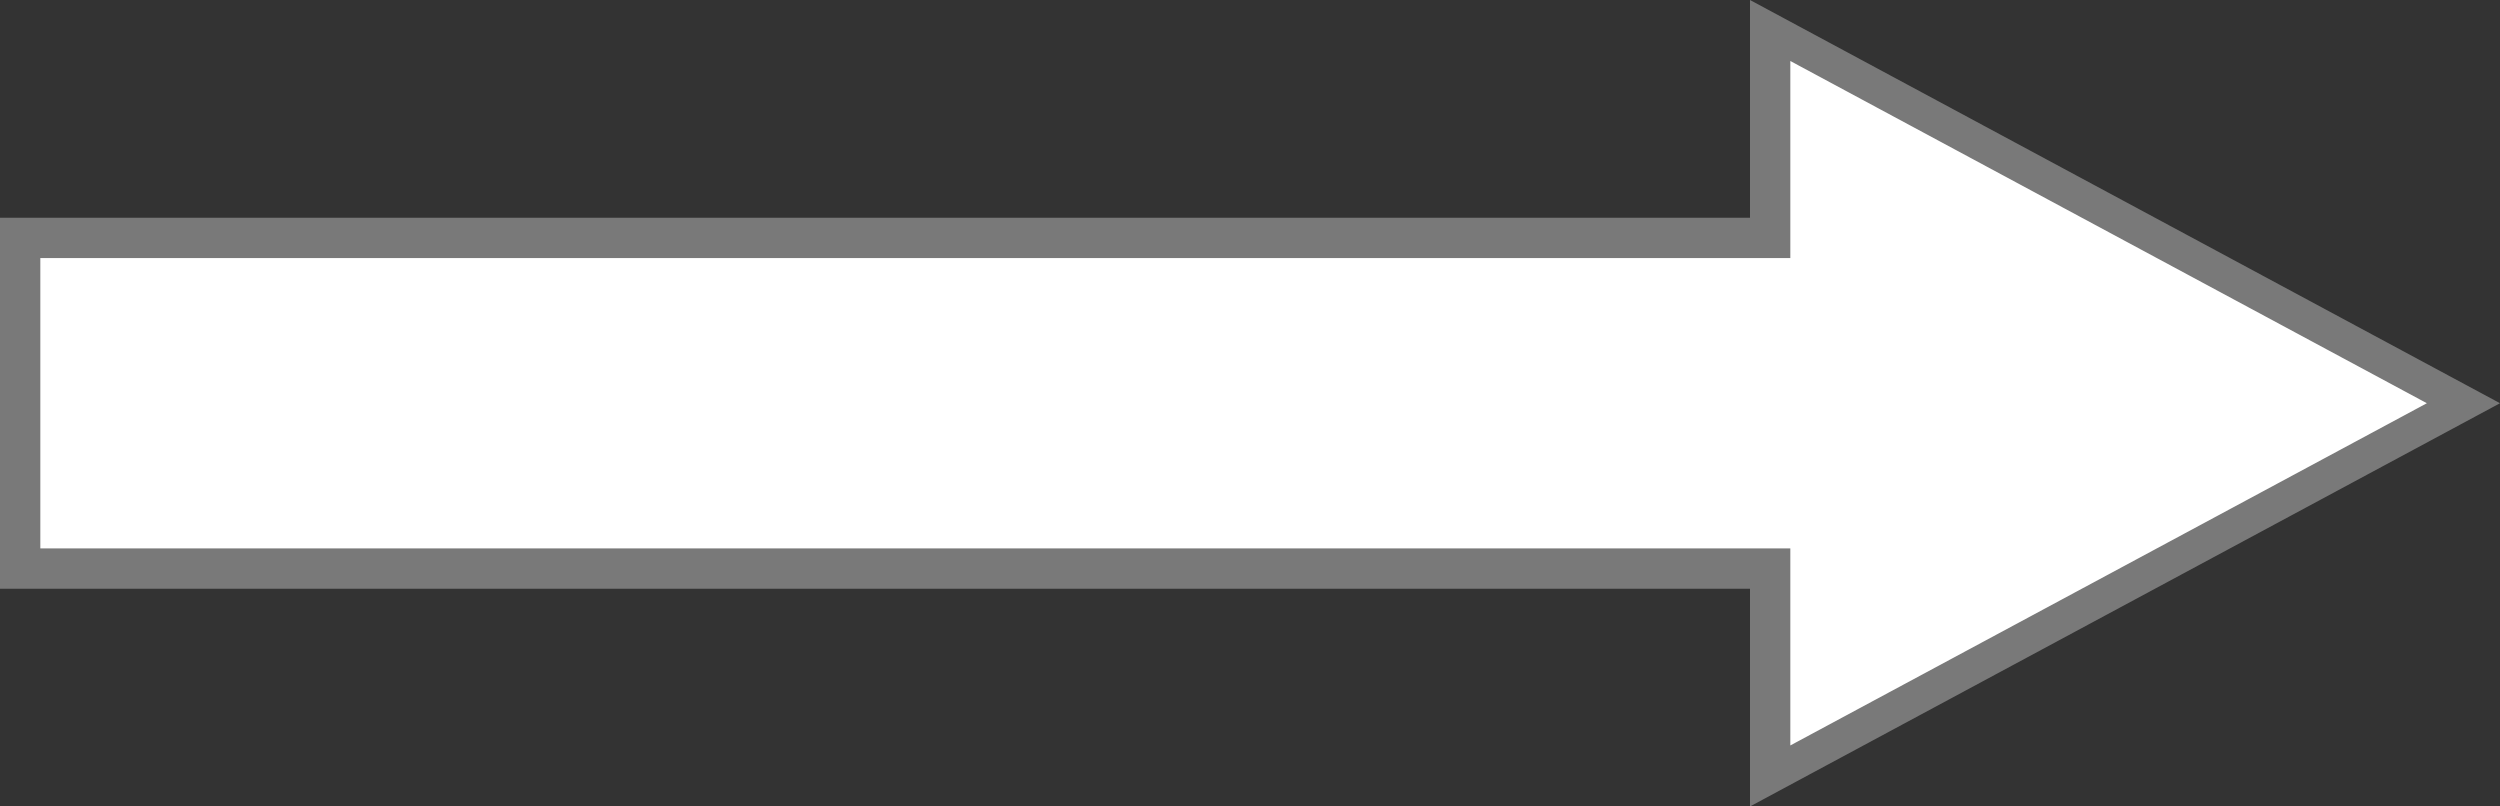 ﻿<?xml version="1.0" encoding="utf-8"?>
<svg version="1.1" xmlns:xlink="http://www.w3.org/1999/xlink" width="62px" height="20px" xmlns="http://www.w3.org/2000/svg">
  <rect width="100%" height="100%" fill="#333333" stroke="none"/>
  <g transform="matrix(1 0 0 1 -489 -1232 )">
    <path d="M 532.9 1251.243  L 550.093 1242  L 532.9 1232.757  L 532.9 1237.9  L 489.5 1237.9  L 489.5 1246.1  L 532.9 1246.1  L 532.9 1251.243  Z " fill-rule="nonzero" fill="#ffffff" stroke="none" />
    <path d="M 532.4 1252  L 551 1242  L 532.4 1232  L 532.4 1237.4  L 489 1237.4  L 489 1246.6  L 532.4 1246.6  L 532.4 1252  Z M 549.186 1242  L 533.4 1250.487  L 533.4 1245.6  L 490 1245.6  L 490 1238.4  L 533.4 1238.4  L 533.4 1233.513  L 549.186 1242  Z " fill-rule="nonzero" fill="#797979" stroke="none" />
  </g>
</svg>